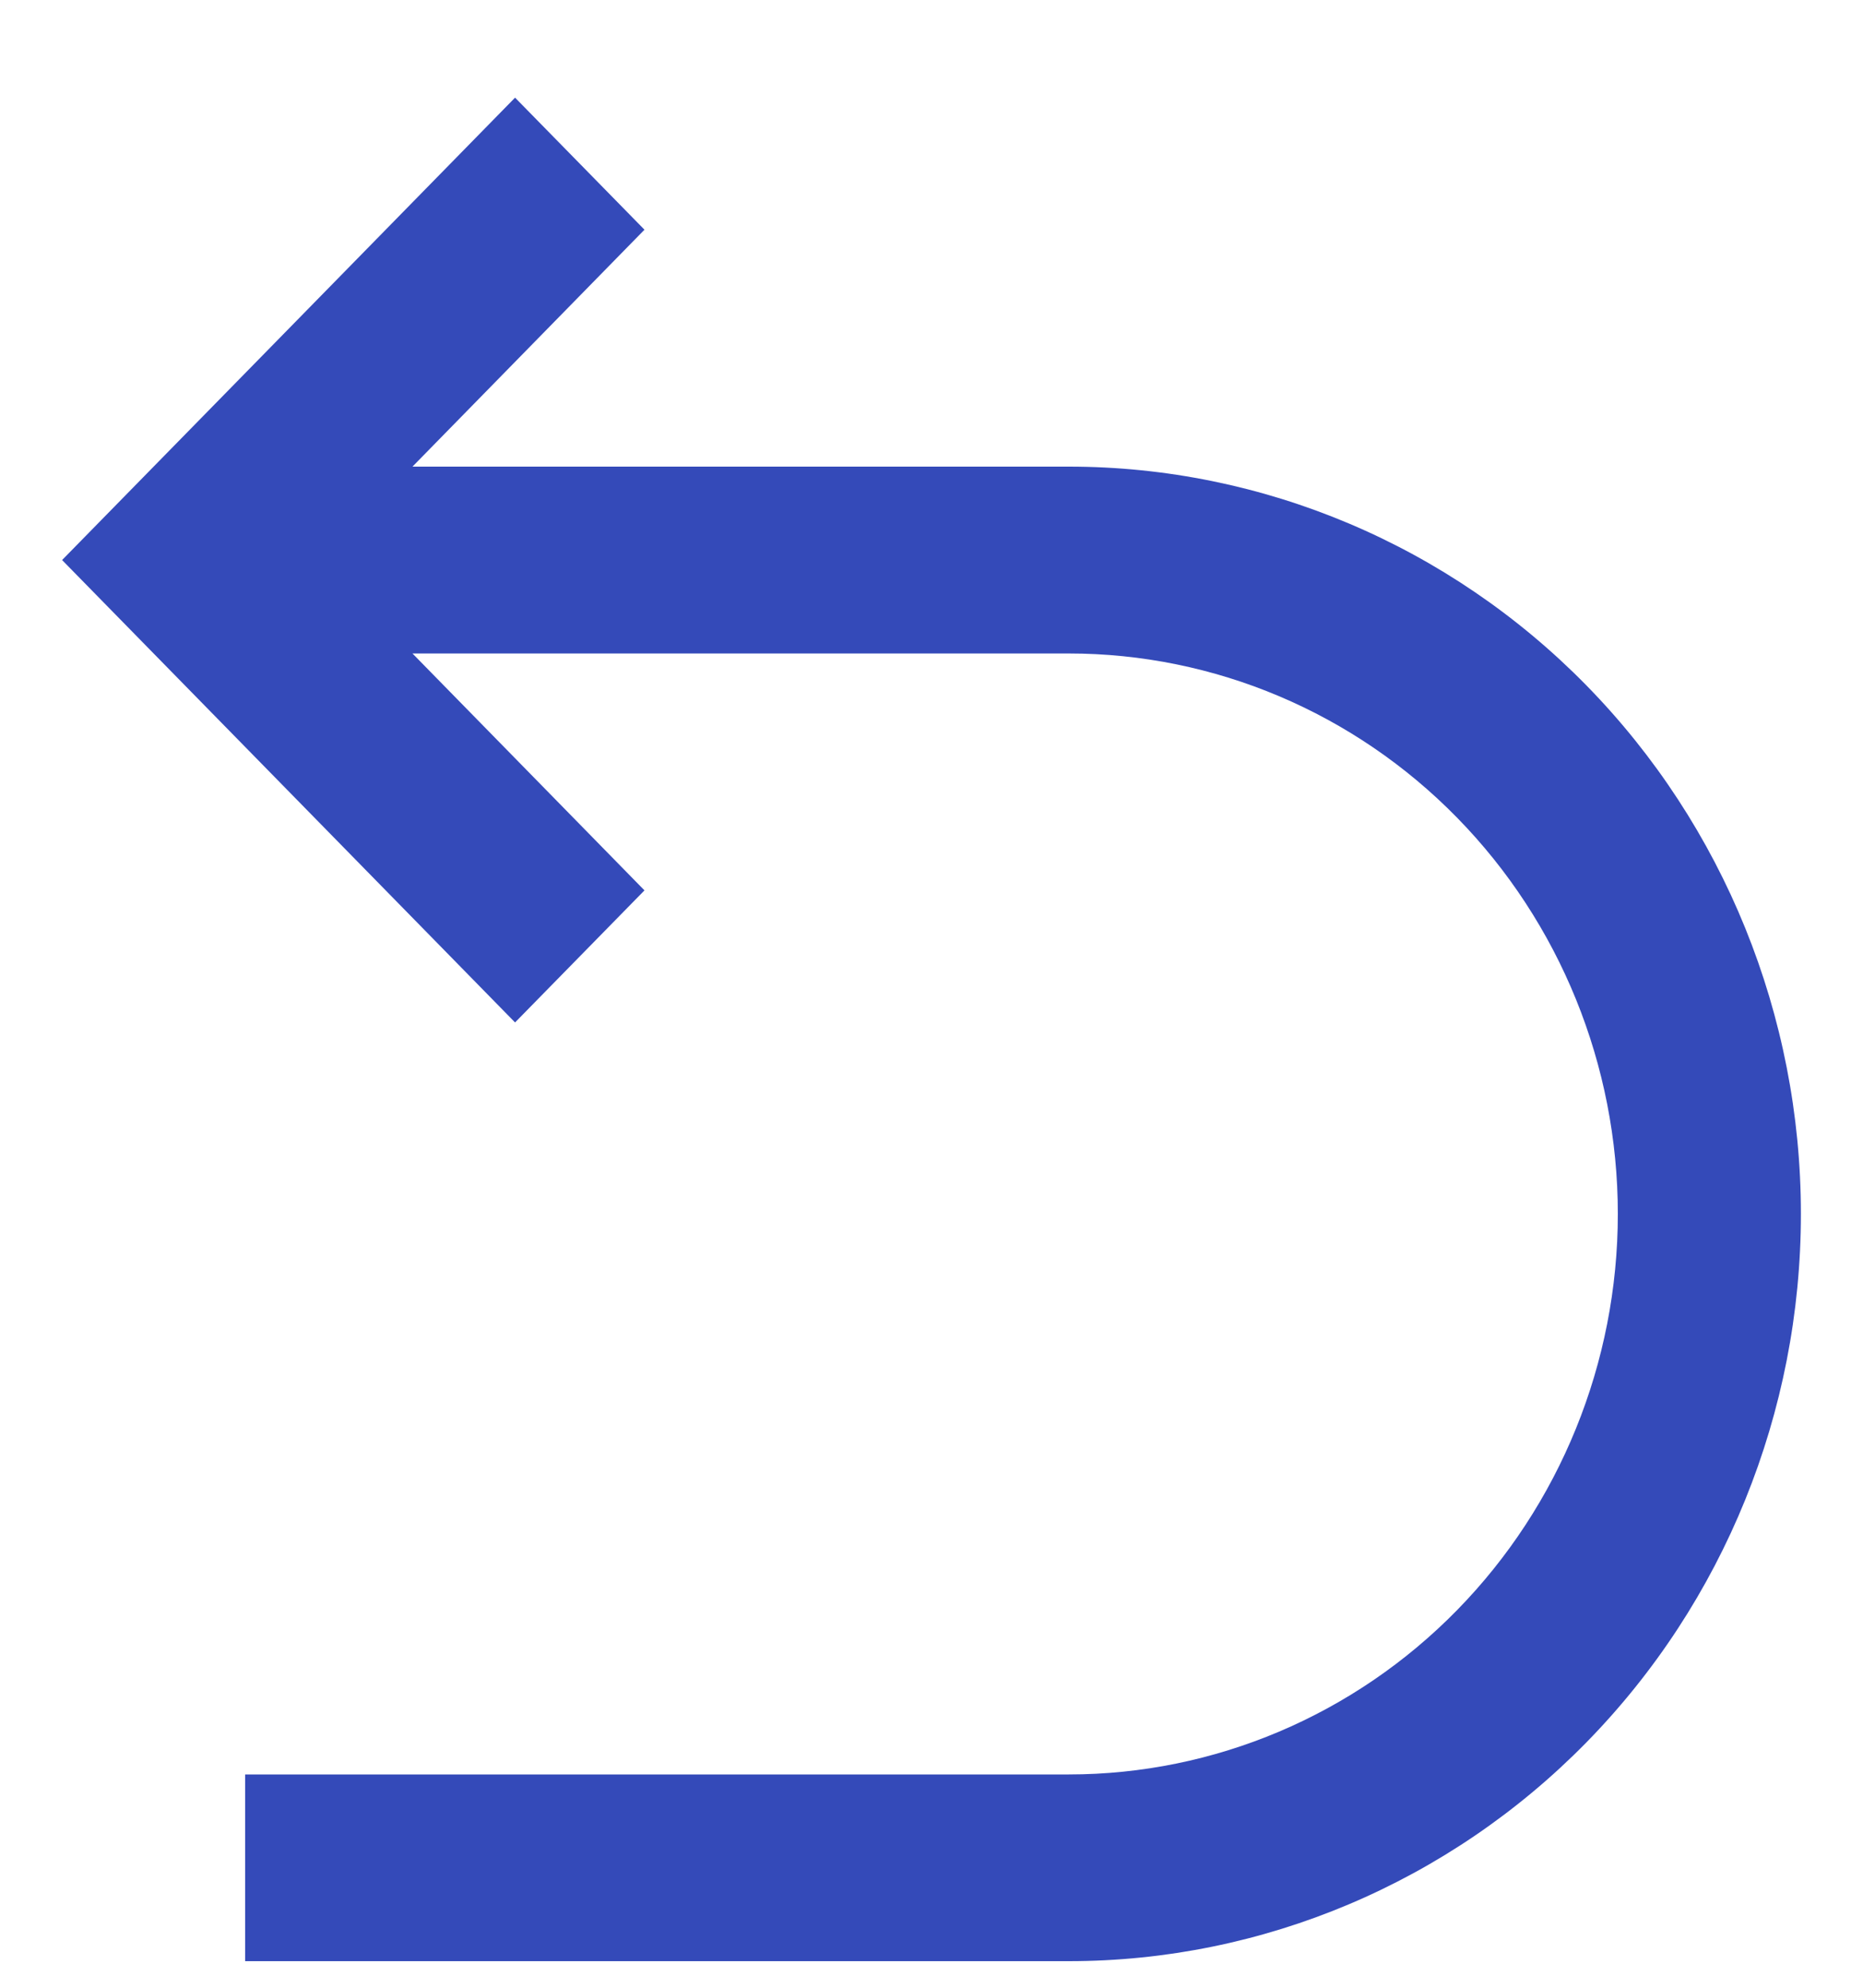 <svg width="15" height="16" viewBox="0 0 15 16" fill="none" xmlns="http://www.w3.org/2000/svg">
<path d="M3.321 5.26L5.189 7.167L4.147 8.23L0.5 4.508L4.147 0.786L5.189 1.849L3.321 3.756H8.605C10.169 3.756 11.668 4.39 12.774 5.518C13.879 6.646 14.5 8.176 14.5 9.771C14.5 11.367 13.879 12.896 12.774 14.024C11.668 15.152 10.169 15.786 8.605 15.786H1.974V14.283H8.605C9.778 14.283 10.902 13.807 11.731 12.961C12.56 12.115 13.026 10.968 13.026 9.771C13.026 8.575 12.56 7.427 11.731 6.581C10.902 5.735 9.778 5.26 8.605 5.26H3.321Z" fill="#344AB9"/>
</svg>
